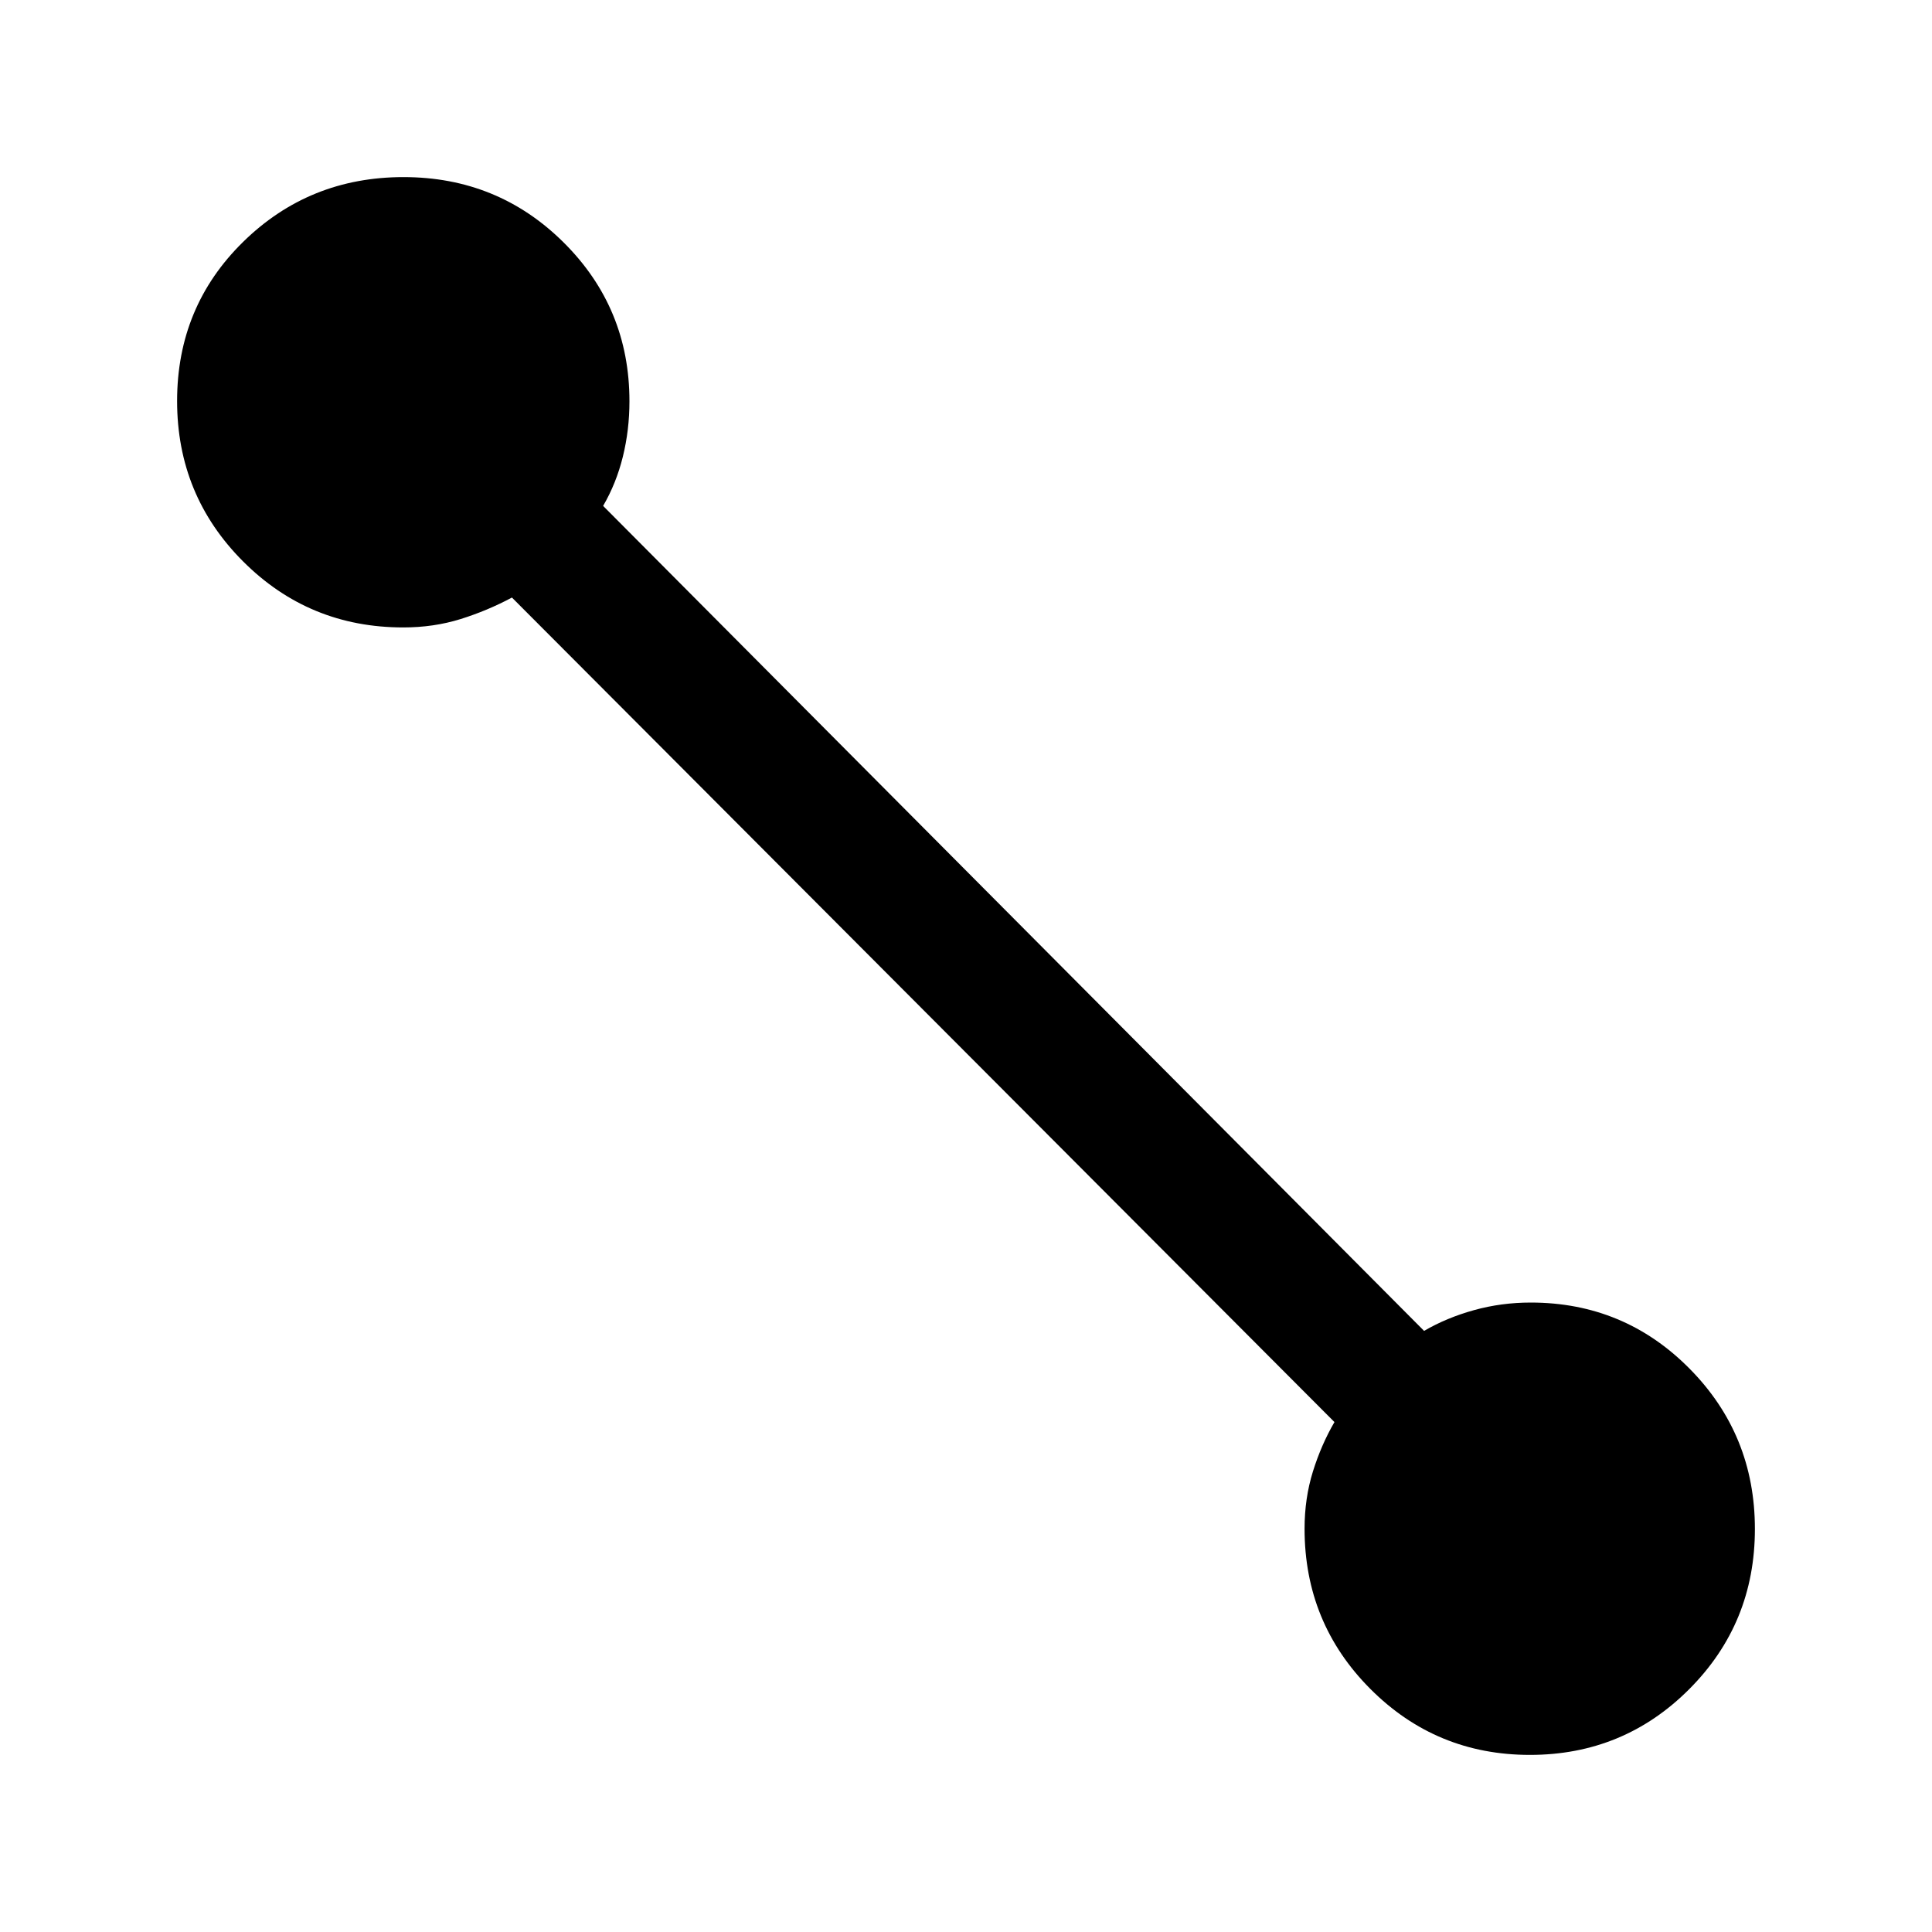 <svg xmlns="http://www.w3.org/2000/svg" height="24" viewBox="0 -960 960 960" width="24"><path d="M760.2-88q-46.58 0-79.28-32.78-32.69-32.78-32.69-79.6 0-15.12 4.15-28.45 4.16-13.32 10.7-24.55l-408.7-409.7q-12.23 6.54-25.55 10.7-13.33 4.15-28.45 4.15-46.82 0-79.6-32.82Q88-713.86 88-760.74q0-46.88 32.81-79.07Q153.63-872 200.51-872q46.87 0 79.57 32.49 32.69 32.48 32.69 78.89 0 14.27-3.27 27.52t-9.81 24.48l407.93 409.93q11.23-6.54 24.8-10.31 13.58-3.77 28.2-3.77 46.41 0 78.89 32.82Q872-247.14 872-200.26q0 46.88-32.61 79.57Q806.78-88 760.2-88Z"/></svg>